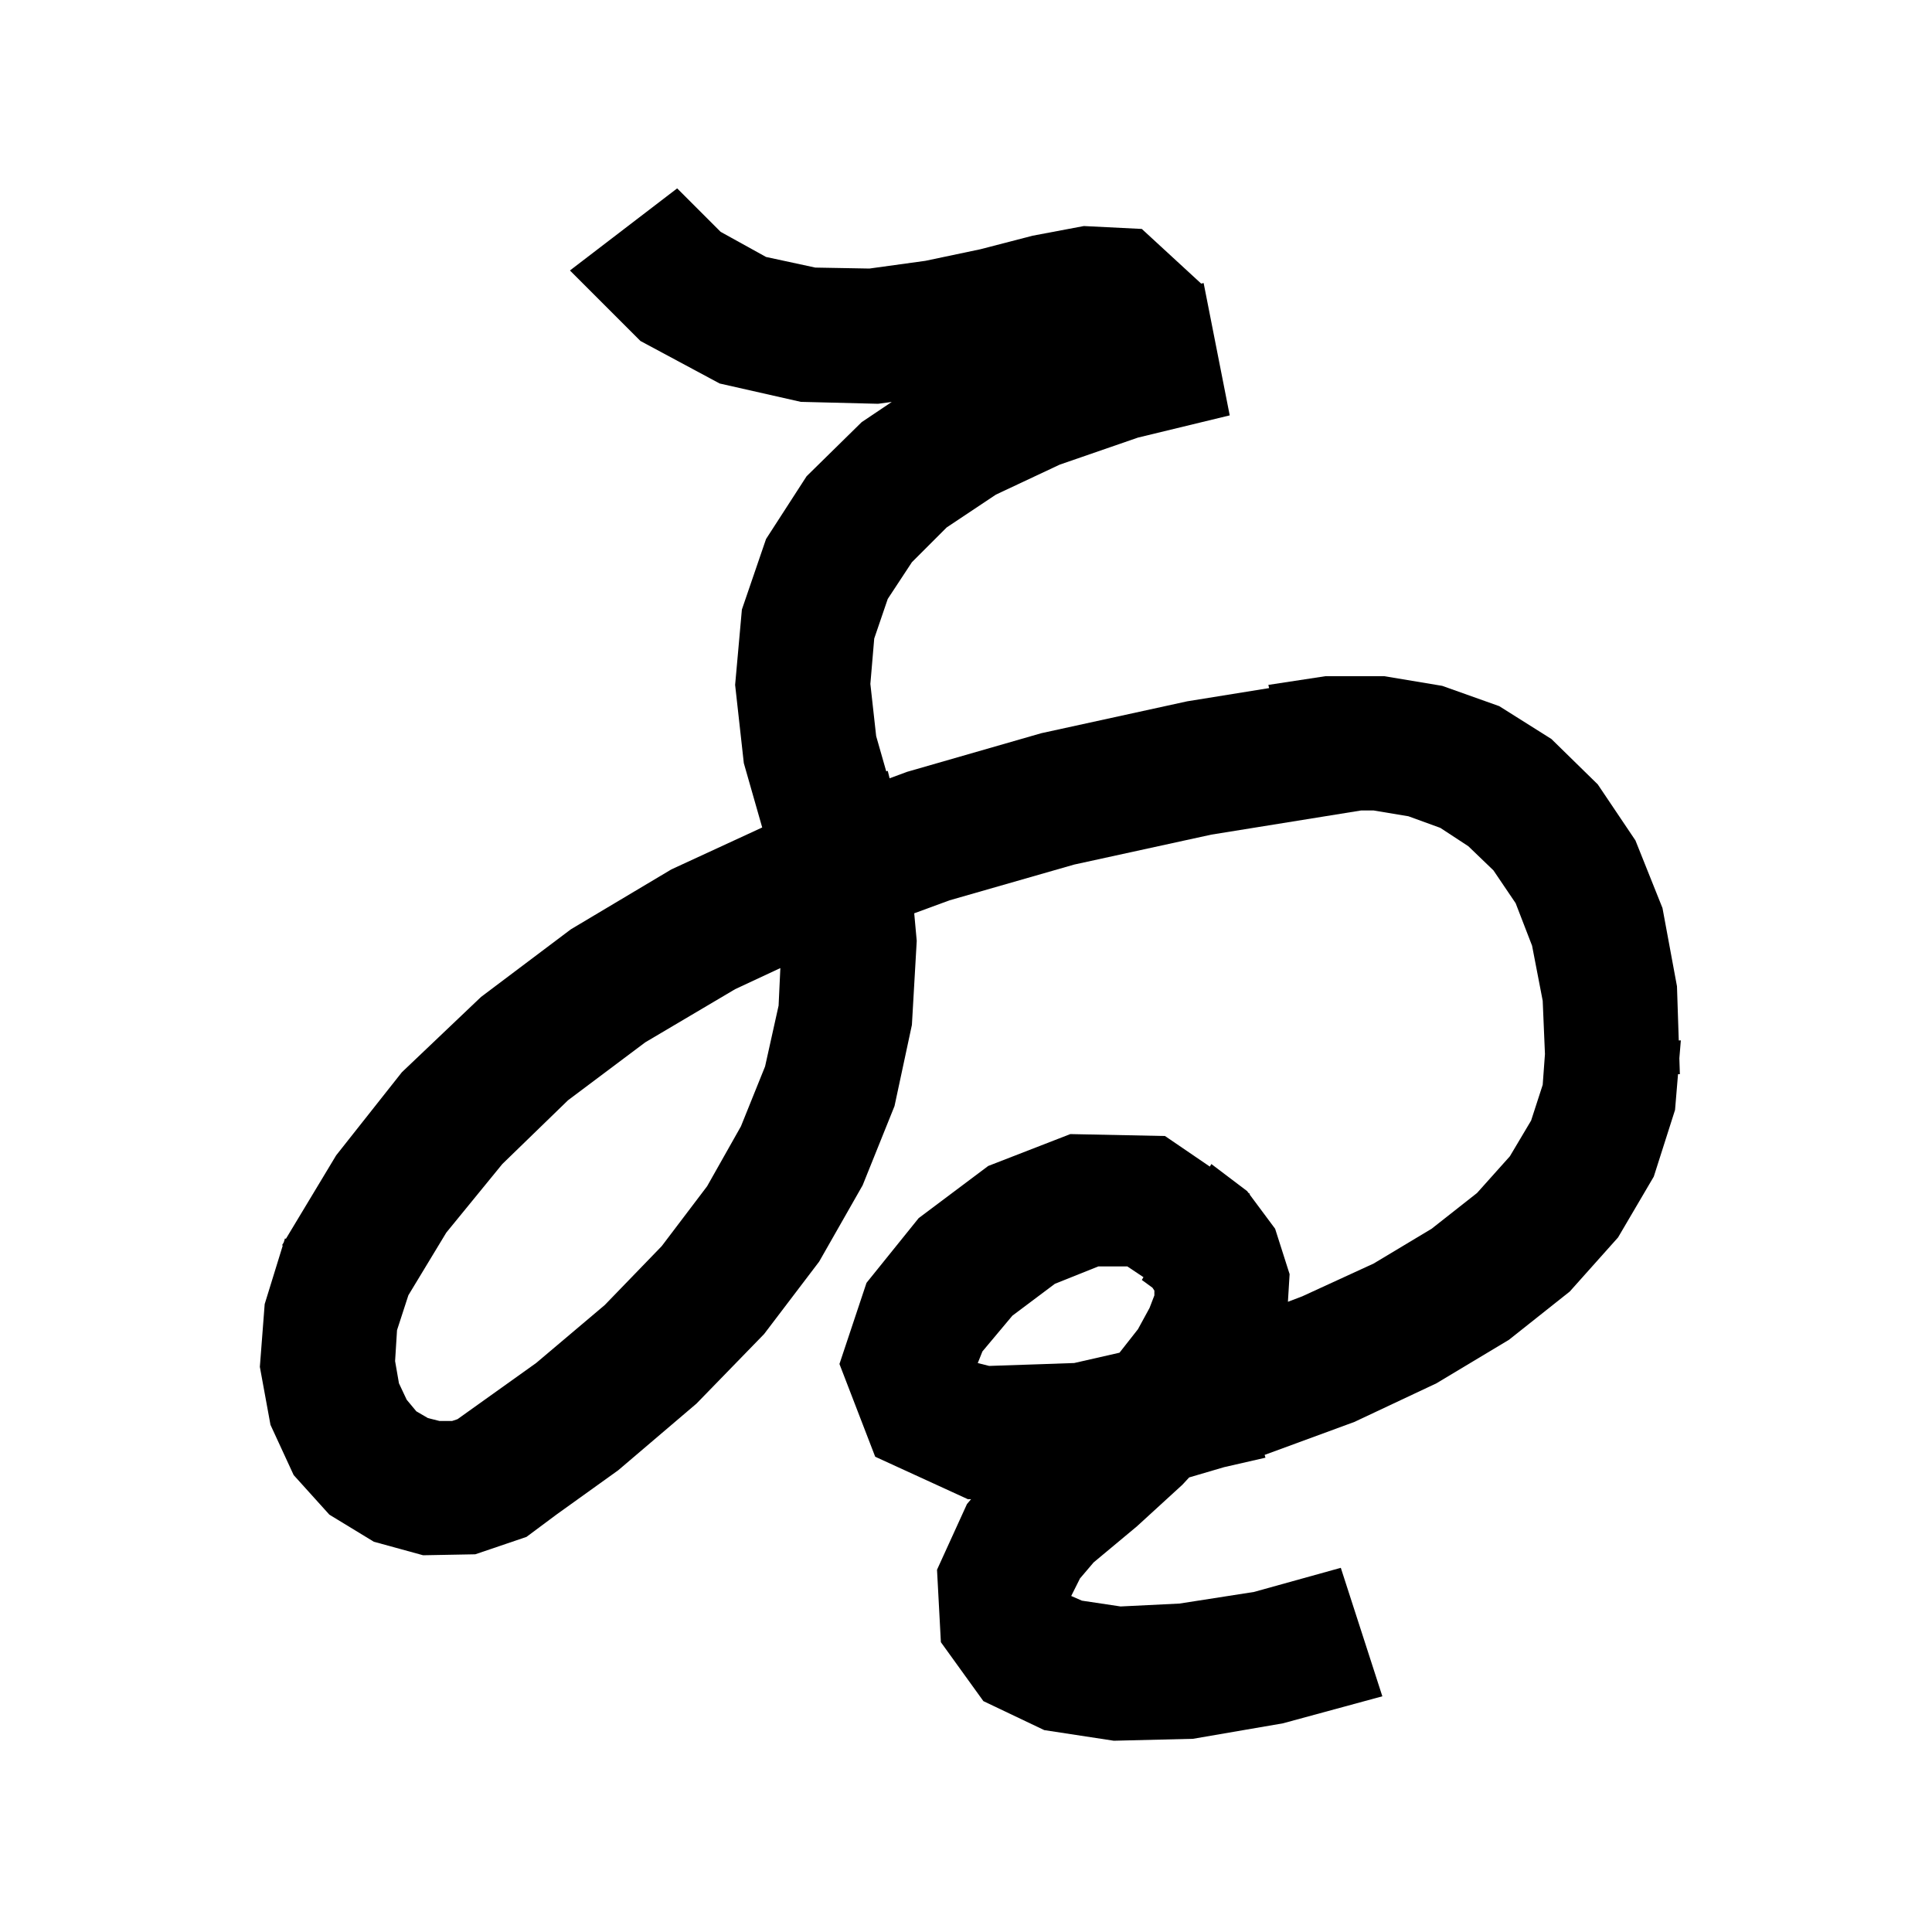 <svg xmlns="http://www.w3.org/2000/svg" xmlns:xlink="http://www.w3.org/1999/xlink" version="1.1" baseProfile="full" viewBox="0 0 200 200" width="200" height="200">
<g fill="black">
<path d="M 74.6 24.0 L 79.3 26.6 L 84.4 27.7 L 90.0 27.8 L 95.8 27.0 L 101.5 25.8 L 106.9 24.4 L 112.2 23.4 L 118.2 23.7 L 124.347 29.359 L 124.6 29.3 L 127.3 43.0 L 117.8 45.3 L 109.7 48.1 L 103.1 51.2 L 98.0 54.6 L 94.4 58.2 L 91.9 62.0 L 90.5 66.1 L 90.1 70.8 L 90.7 76.2 L 91.743 79.85 L 91.9 79.8 L 92.092 80.569 L 93.9 79.9 L 107.8 75.9 L 122.9 72.6 L 131.378 71.231 L 131.3 70.9 L 137.2 70.0 L 143.3 70.0 L 149.3 71.0 L 155.2 73.1 L 160.6 76.5 L 165.4 81.2 L 169.3 87.0 L 172.1 94.0 L 173.6 102.1 L 173.785 107.708 L 174.0 107.7 L 173.846 109.552 L 173.9 111.2 L 173.709 111.193 L 173.4 114.9 L 171.2 121.8 L 167.5 128.1 L 162.5 133.7 L 156.2 138.7 L 148.7 143.2 L 140.2 147.2 L 130.914 150.611 L 131.0 150.9 L 126.72 151.88 L 123.104 152.942 L 122.4 153.7 L 117.7 158.0 L 113.209 161.743 L 111.8 163.4 L 110.892 165.215 L 112.0 165.7 L 116.0 166.3 L 122.1 166.0 L 129.8 164.8 L 138.8 162.3 L 143.1 175.6 L 132.8 178.4 L 123.5 180.0 L 115.3 180.2 L 108.1 179.1 L 101.8 176.1 L 97.4 170.0 L 97.0 162.5 L 100.1 155.7 L 100.525 155.195 L 100.2 155.2 L 90.6 150.8 L 86.9 141.2 L 89.7 132.8 L 95.1 126.1 L 102.3 120.7 L 110.8 117.4 L 120.6 117.6 L 125.241 120.765 L 125.4 120.5 L 129.1 123.3 L 129.244 123.494 L 129.4 123.6 L 129.352 123.639 L 132.0 127.2 L 133.5 131.9 L 133.325 134.76 L 134.8 134.2 L 142.2 130.8 L 148.2 127.2 L 152.9 123.5 L 156.3 119.7 L 158.5 116.0 L 159.7 112.3 L 159.933 109.115 L 159.7 103.6 L 158.6 97.9 L 156.9 93.5 L 154.6 90.1 L 152.0 87.6 L 149.1 85.7 L 145.8 84.5 L 142.2 83.9 L 140.9 83.9 L 125.4 86.4 L 111.2 89.5 L 98.3 93.2 L 94.64 94.545 L 94.9 97.4 L 94.4 106.1 L 92.6 114.5 L 89.3 122.7 L 84.8 130.6 L 79.1 138.1 L 72.1 145.3 L 64.0 152.2 L 57.607 156.786 L 54.5 159.1 L 49.2 160.9 L 43.8 161.0 L 38.7 159.6 L 34.1 156.8 L 30.4 152.7 L 28.0 147.5 L 26.9 141.5 L 27.4 135.0 L 29.272 128.937 L 29.2 128.9 L 29.372 128.614 L 29.5 128.2 L 29.597 128.241 L 34.8 119.6 L 41.6 111.0 L 49.8 103.2 L 59.1 96.2 L 69.5 90.0 L 78.903 85.66 L 77.0 79.0 L 76.1 70.9 L 76.8 63.1 L 79.3 55.8 L 83.5 49.3 L 89.2 43.7 L 92.314 41.609 L 90.9 41.8 L 82.9 41.6 L 74.5 39.7 L 66.3 35.3 L 59.0 28.0 L 70.1 19.5 Z M 76.1 102.4 L 66.8 107.9 L 58.8 113.9 L 52.0 120.5 L 46.2 127.6 L 42.275 134.085 L 41.1 137.7 L 40.9 140.9 L 41.3 143.2 L 42.1 144.9 L 43.1 146.1 L 44.3 146.8 L 45.5 147.1 L 46.8 147.1 L 47.362 146.912 L 55.5 141.1 L 62.6 135.1 L 68.5 129.0 L 73.2 122.8 L 76.7 116.6 L 79.2 110.4 L 80.6 104.1 L 80.782 100.215 Z M 113.7 131.1 L 109.2 132.9 L 104.8 136.2 L 101.7 139.9 L 101.218 141.105 L 102.4 141.4 L 111.2 141.1 L 115.89 140.031 L 117.8 137.6 L 119.0 135.4 L 119.5 134.1 L 119.5 133.6 L 119.3 133.3 L 118.2 132.5 L 118.371 132.214 L 116.7 131.1 Z " />
</g>
</svg>
